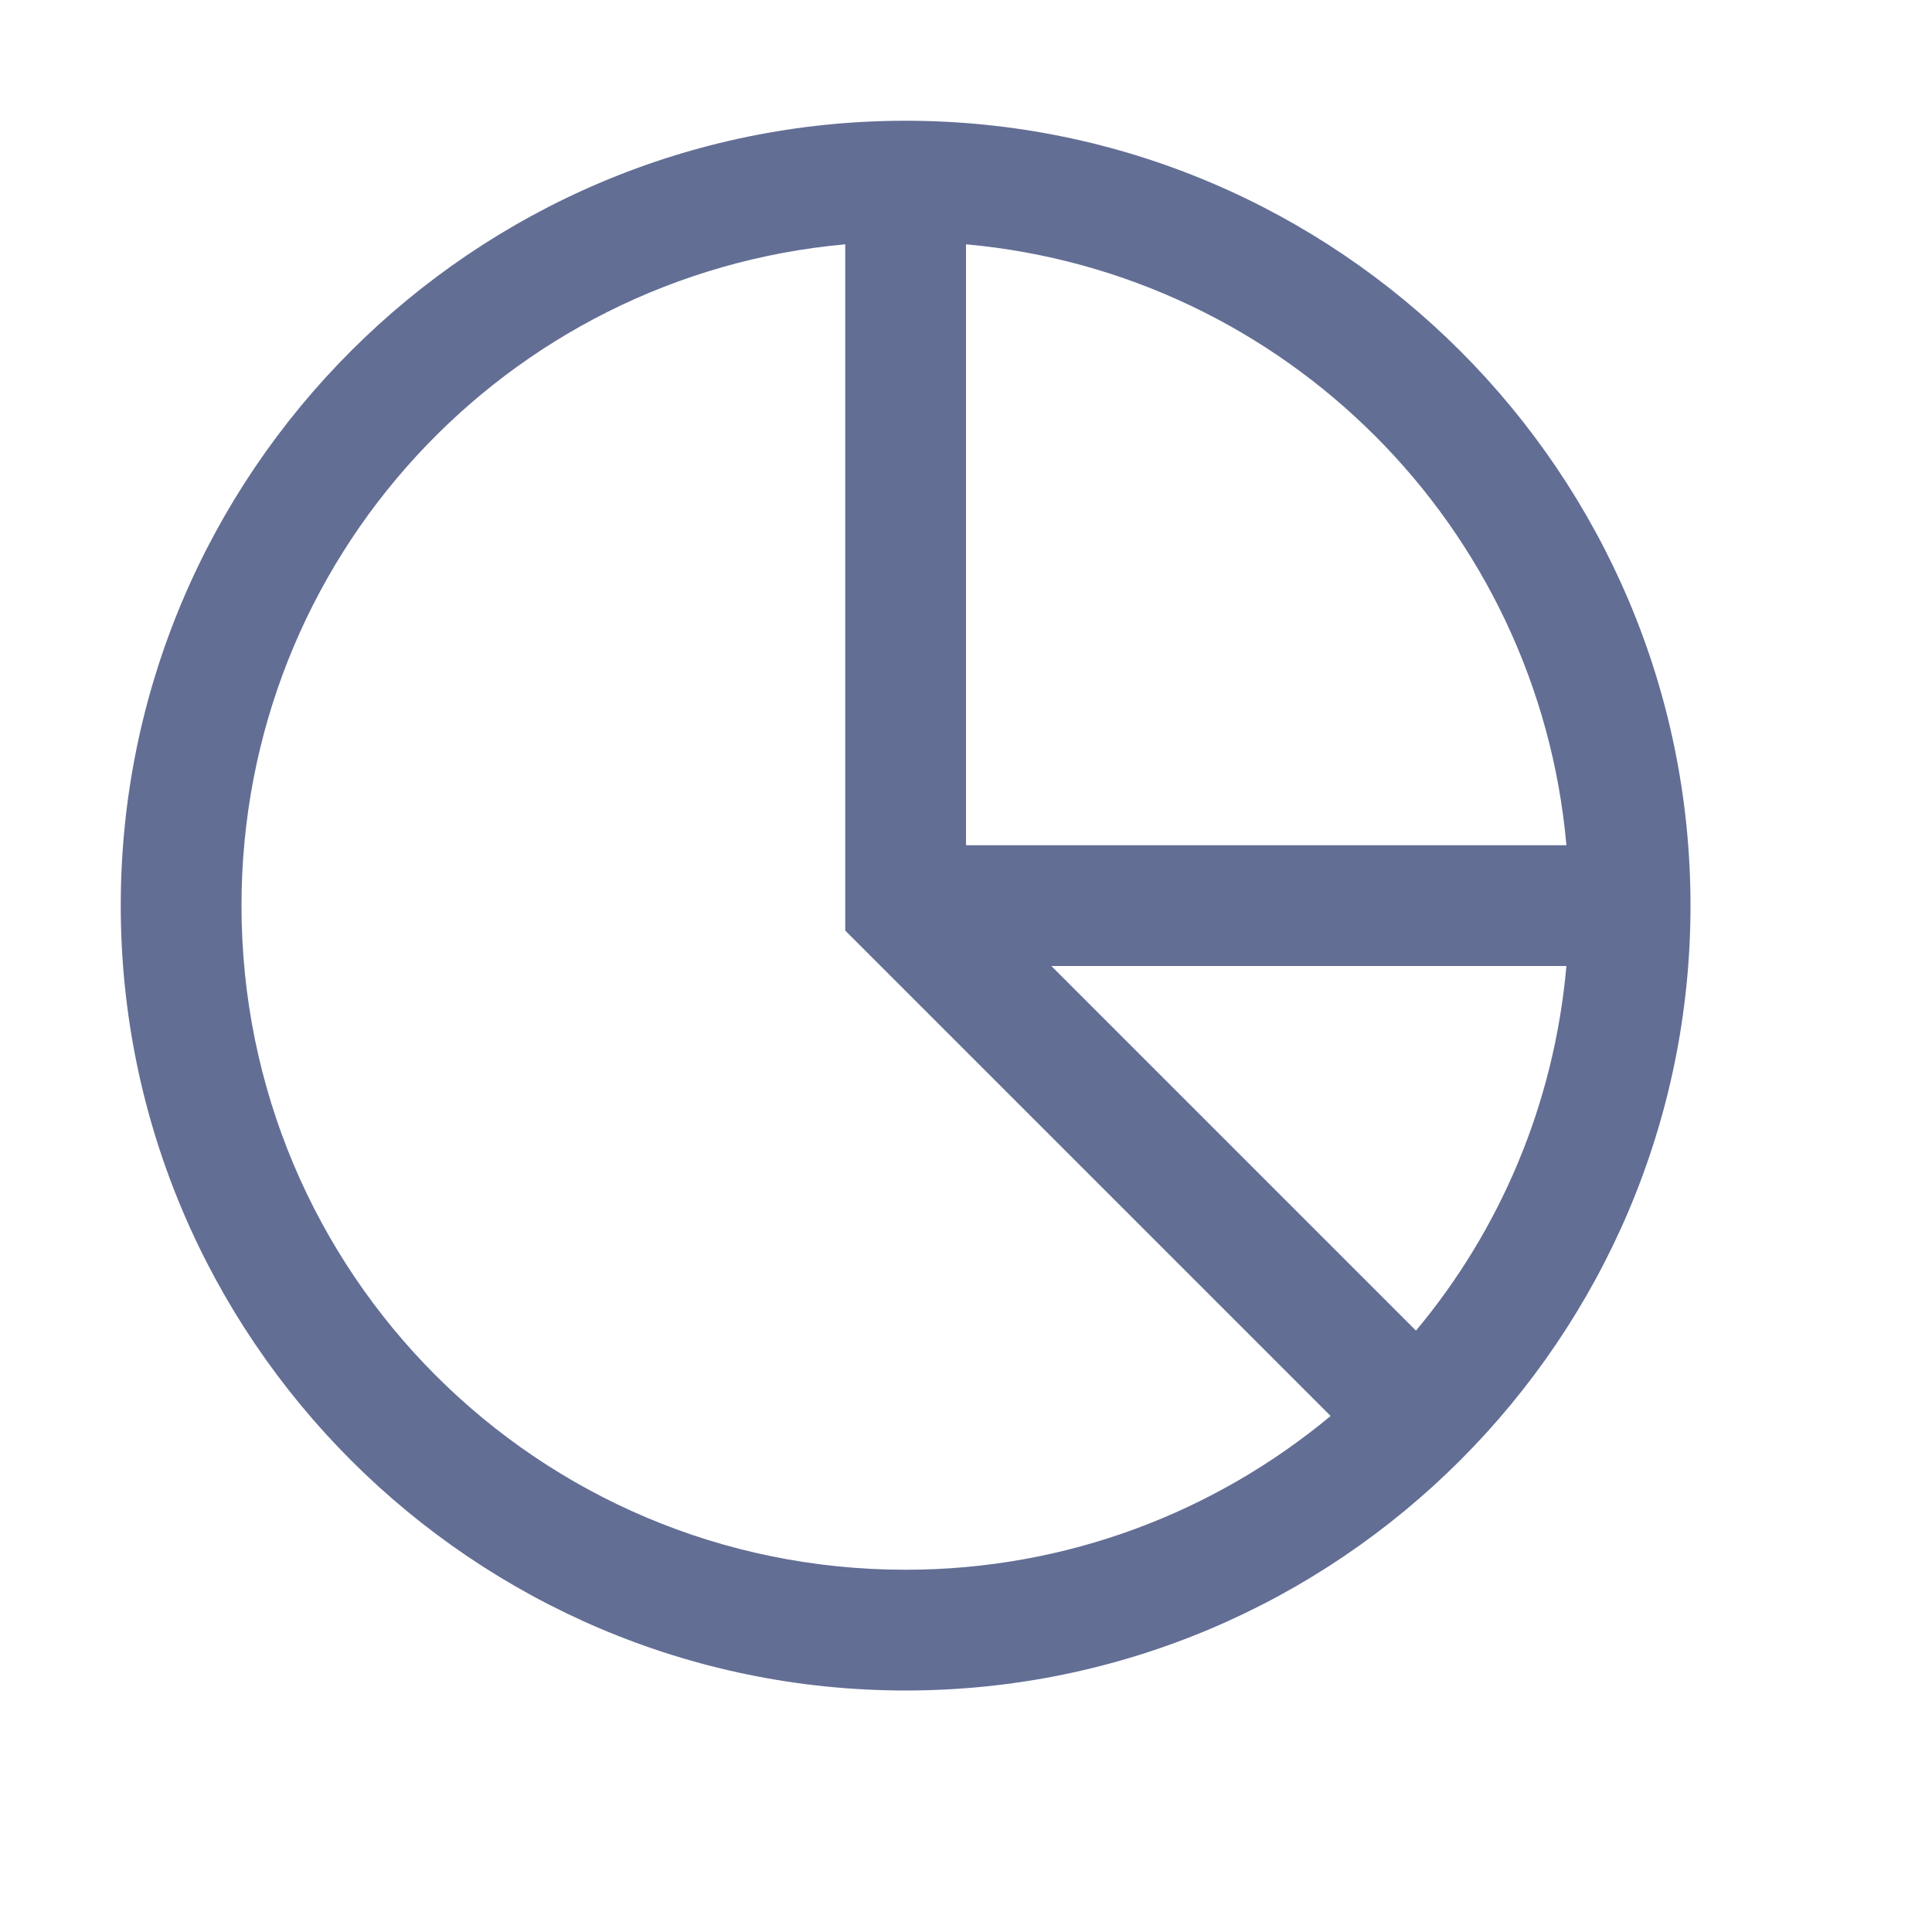 <svg width="22" height="22" viewBox="0 0 22 22" fill="none" xmlns="http://www.w3.org/2000/svg">
<path d="M10.312 1.375C5.387 1.375 1.375 5.387 1.375 10.312C1.375 15.238 5.387 19.25 10.312 19.25C15.238 19.25 19.25 15.238 19.25 10.312C19.25 5.387 15.238 1.375 10.312 1.375ZM9.625 2.782V10.597L15.152 16.124C13.841 17.214 12.155 17.875 10.312 17.875C6.128 17.875 2.75 14.497 2.75 10.312C2.75 6.359 5.763 3.131 9.625 2.782ZM11 2.782C14.631 3.11 17.515 5.994 17.837 9.625H11V2.782ZM11.972 11H17.837C17.698 12.574 17.08 14.008 16.124 15.152L11.972 11Z" fill="#636E95"/>
</svg>

